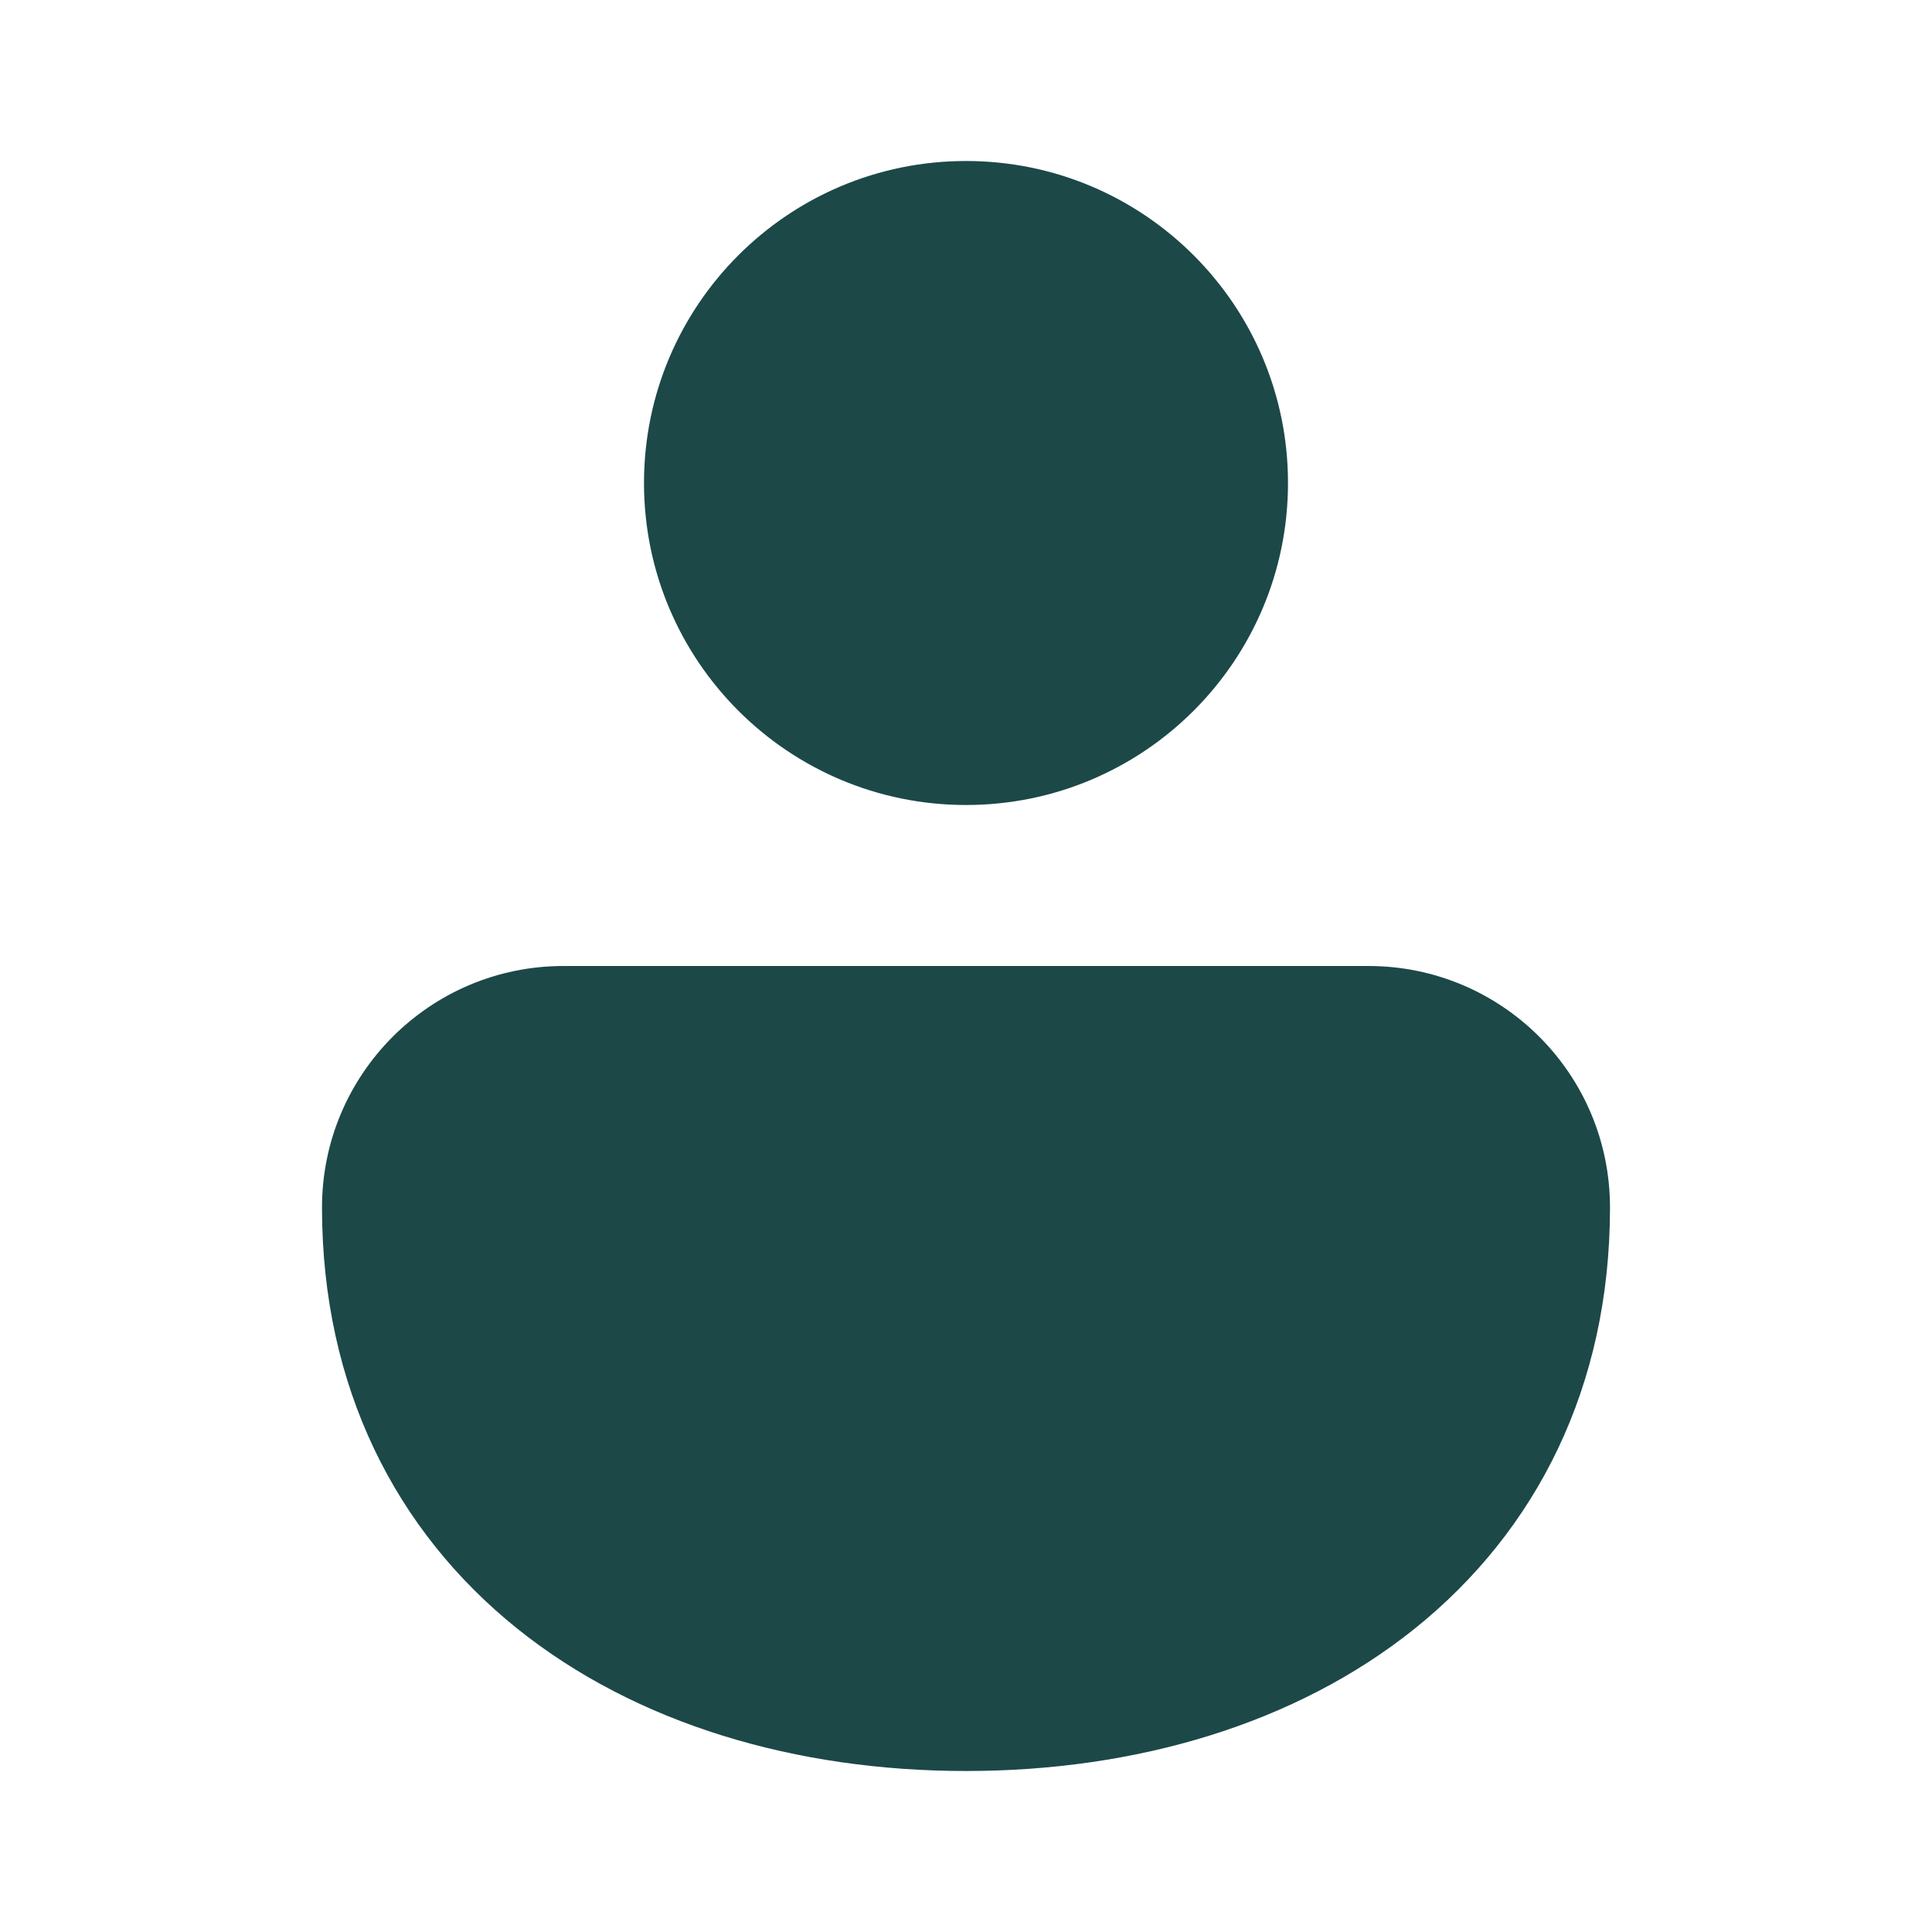 <svg width="24" height="24" viewBox="0 0 24 24" fill="none" xmlns="http://www.w3.org/2000/svg">
<path d="M12 2C9.791 2 8 3.791 8 6C8 8.209 9.791 10 12 10C14.209 10 16 8.209 16 6C16 3.791 14.209 2 12 2ZM10 6C10 4.895 10.895 4 12 4C13.105 4 14 4.895 14 6C14 7.105 13.105 8 12 8C10.895 8 10 7.105 10 6ZM17 12L7 12C5.343 12 4 13.343 4 15C4 17.232 4.918 19.02 6.424 20.23C7.907 21.42 9.894 22 12 22C14.106 22 16.093 21.42 17.576 20.23C19.082 19.02 20 17.232 20 15C20 13.343 18.657 12 17 12ZM7 14L17 14C17.552 14 18 14.448 18 15C18 16.634 17.351 17.845 16.324 18.67C15.273 19.513 13.76 20 12 20C10.24 20 8.727 19.513 7.676 18.67C6.649 17.845 6 16.634 6 15C6 14.448 6.448 14 7 14Z" fill="#1C4848"/>
<circle cx="12.348" cy="5.739" r="3.13" fill="#1C4848"/>
<path d="M6.087 13.044L7.652 12.522L9.739 13.565H13.913H18.087L19.13 14.087L17.565 17.739L15.478 20.348H11.826L7.652 19.826L6.087 17.739L5.565 15.652V14.087L6.087 13.044Z" fill="#1C4848"/>
</svg>
